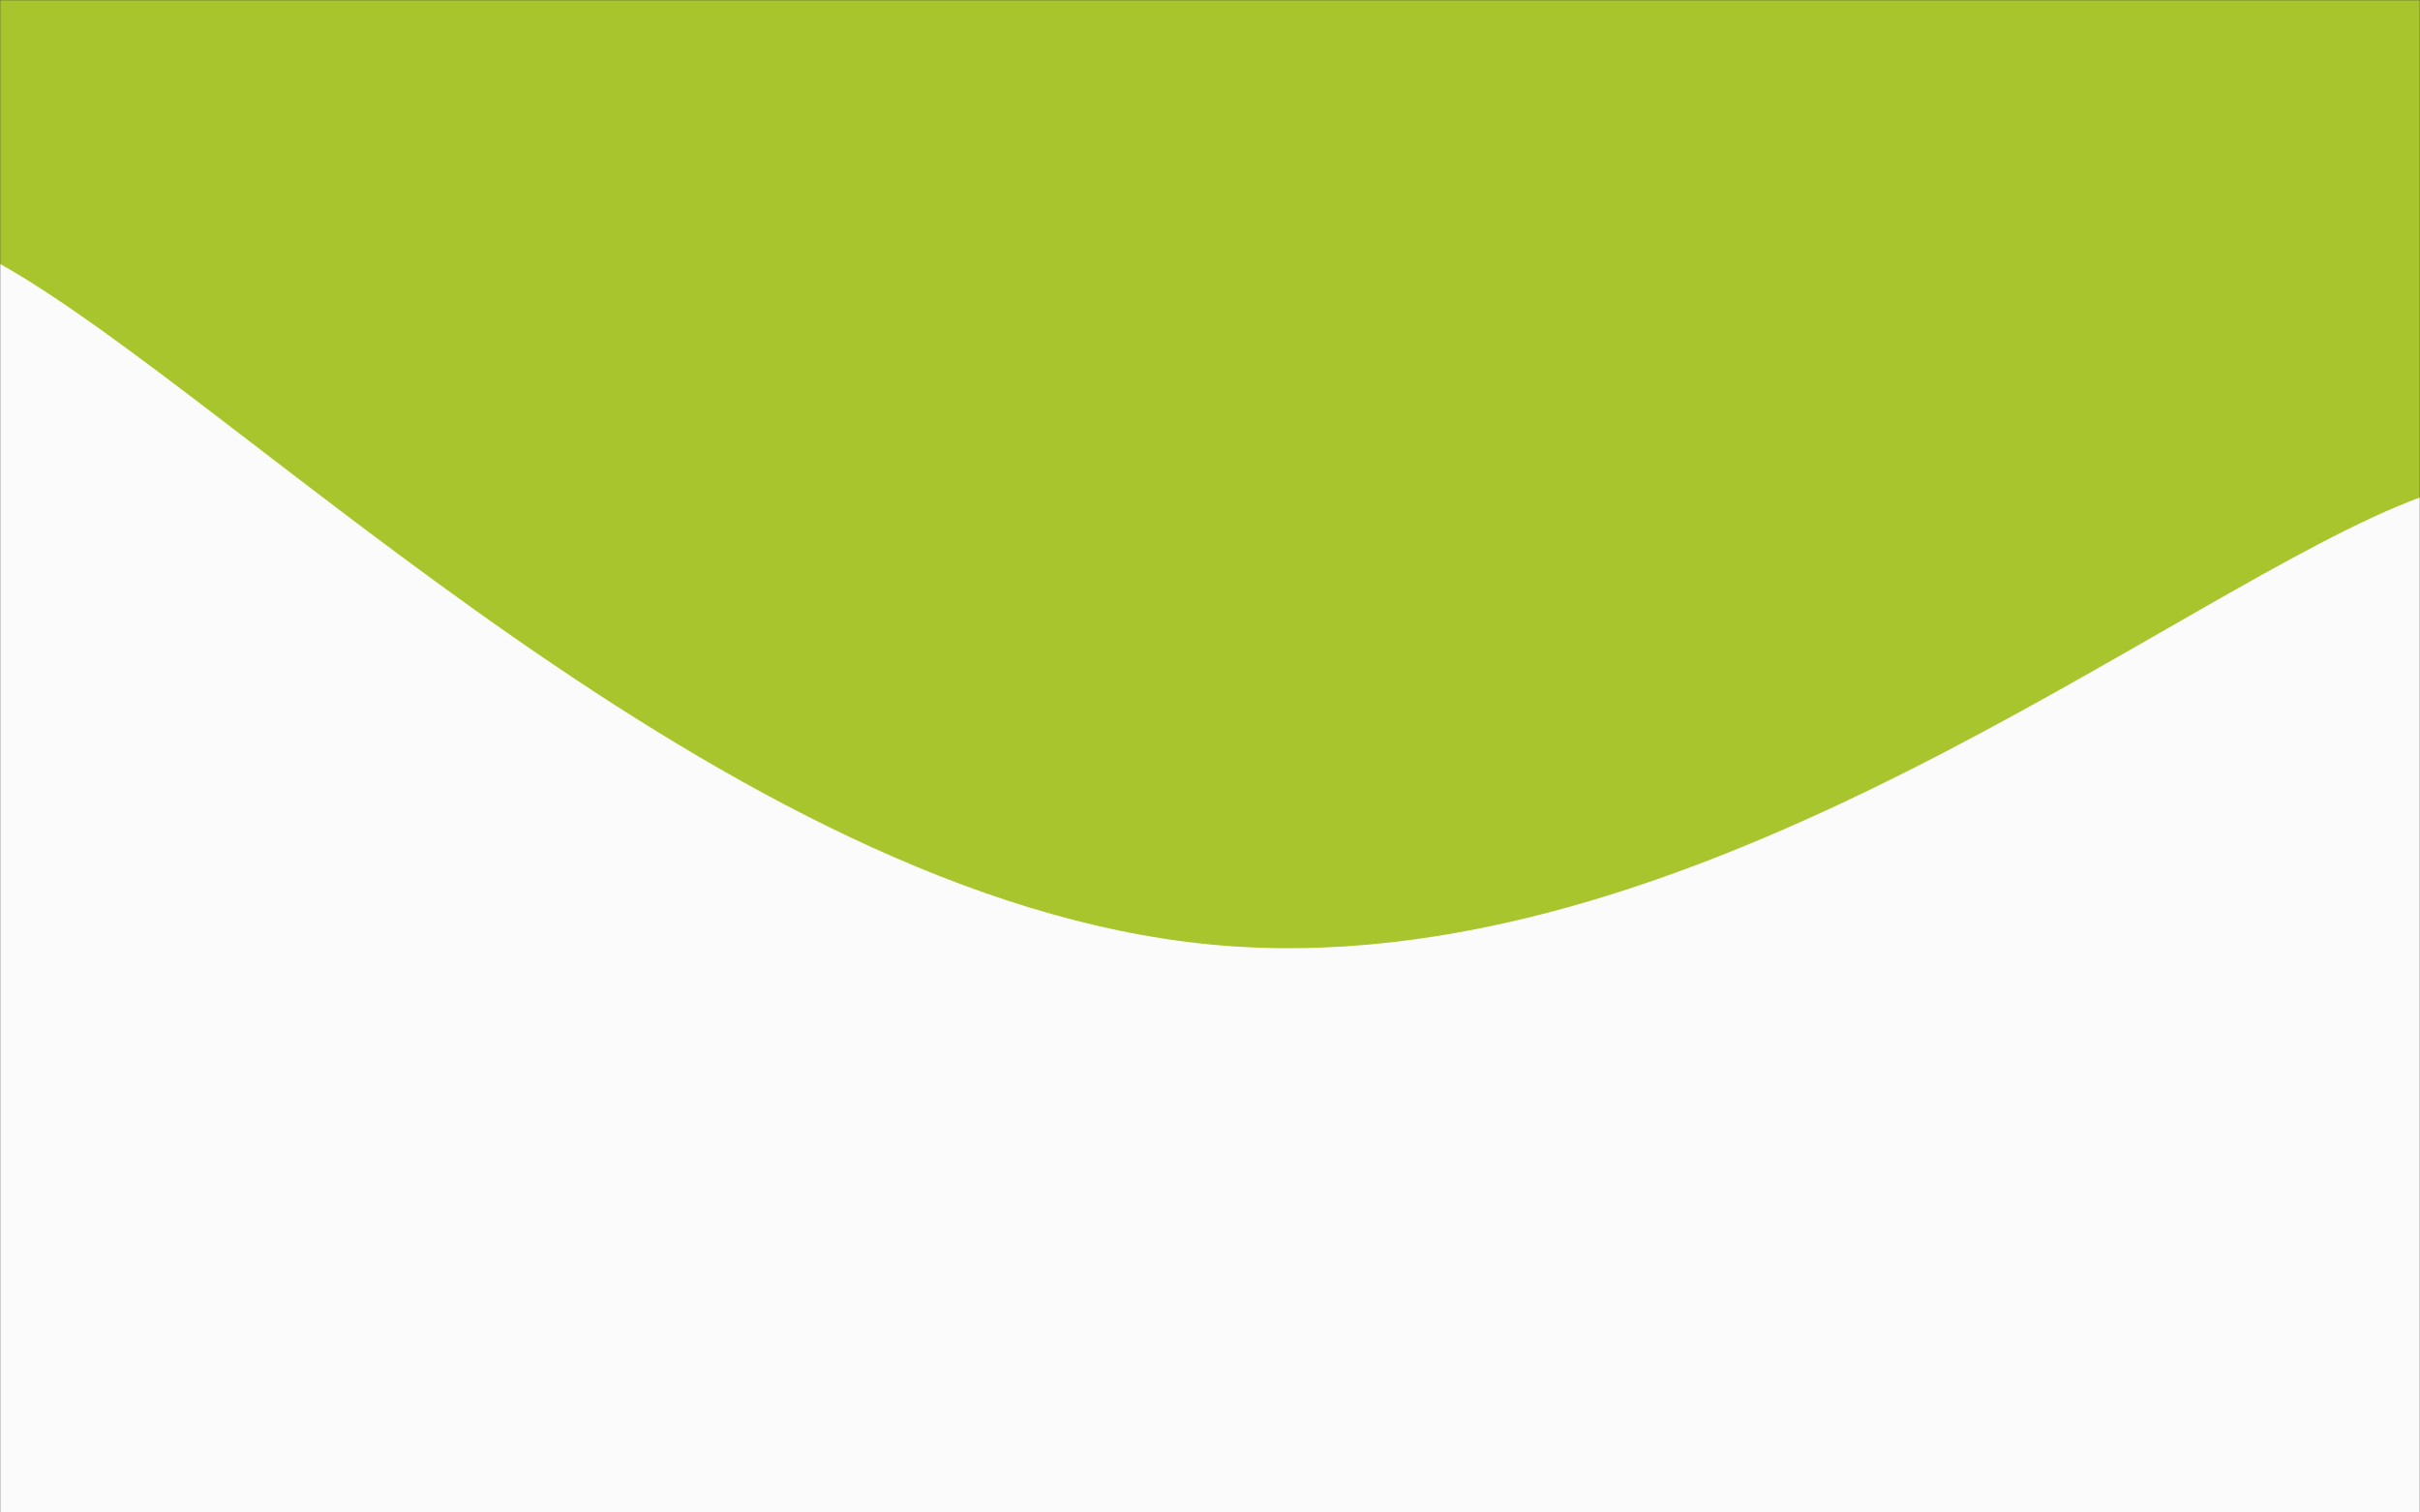 <svg xmlns="http://www.w3.org/2000/svg" version="1.1" xmlns:xlink="http://www.w3.org/1999/xlink" xmlns:svgjs="http://svgjs.dev/svgjs" width="1440" height="900" preserveAspectRatio="none" viewBox="0 0 1440 900"><rect x="0" y="0" width="1440" height="900" fill="#333333" stroke="none"/><g mask="url(&quot;#SvgjsMask1172&quot;)" fill="none"><rect width="1440" height="900" x="0" y="0" fill="rgba(169, 197, 46, 1)"></rect><path d="M 0,157 C 144,238 432,534.2 720,562 C 1008,589.8 1296,349.2 1440,296L1440 900L0 900z" fill="rgba(251, 251, 251, 1)"></path></g><defs><mask id="SvgjsMask1172"><rect width="1440" height="900" fill="#ffffff"></rect></mask></defs></svg>
